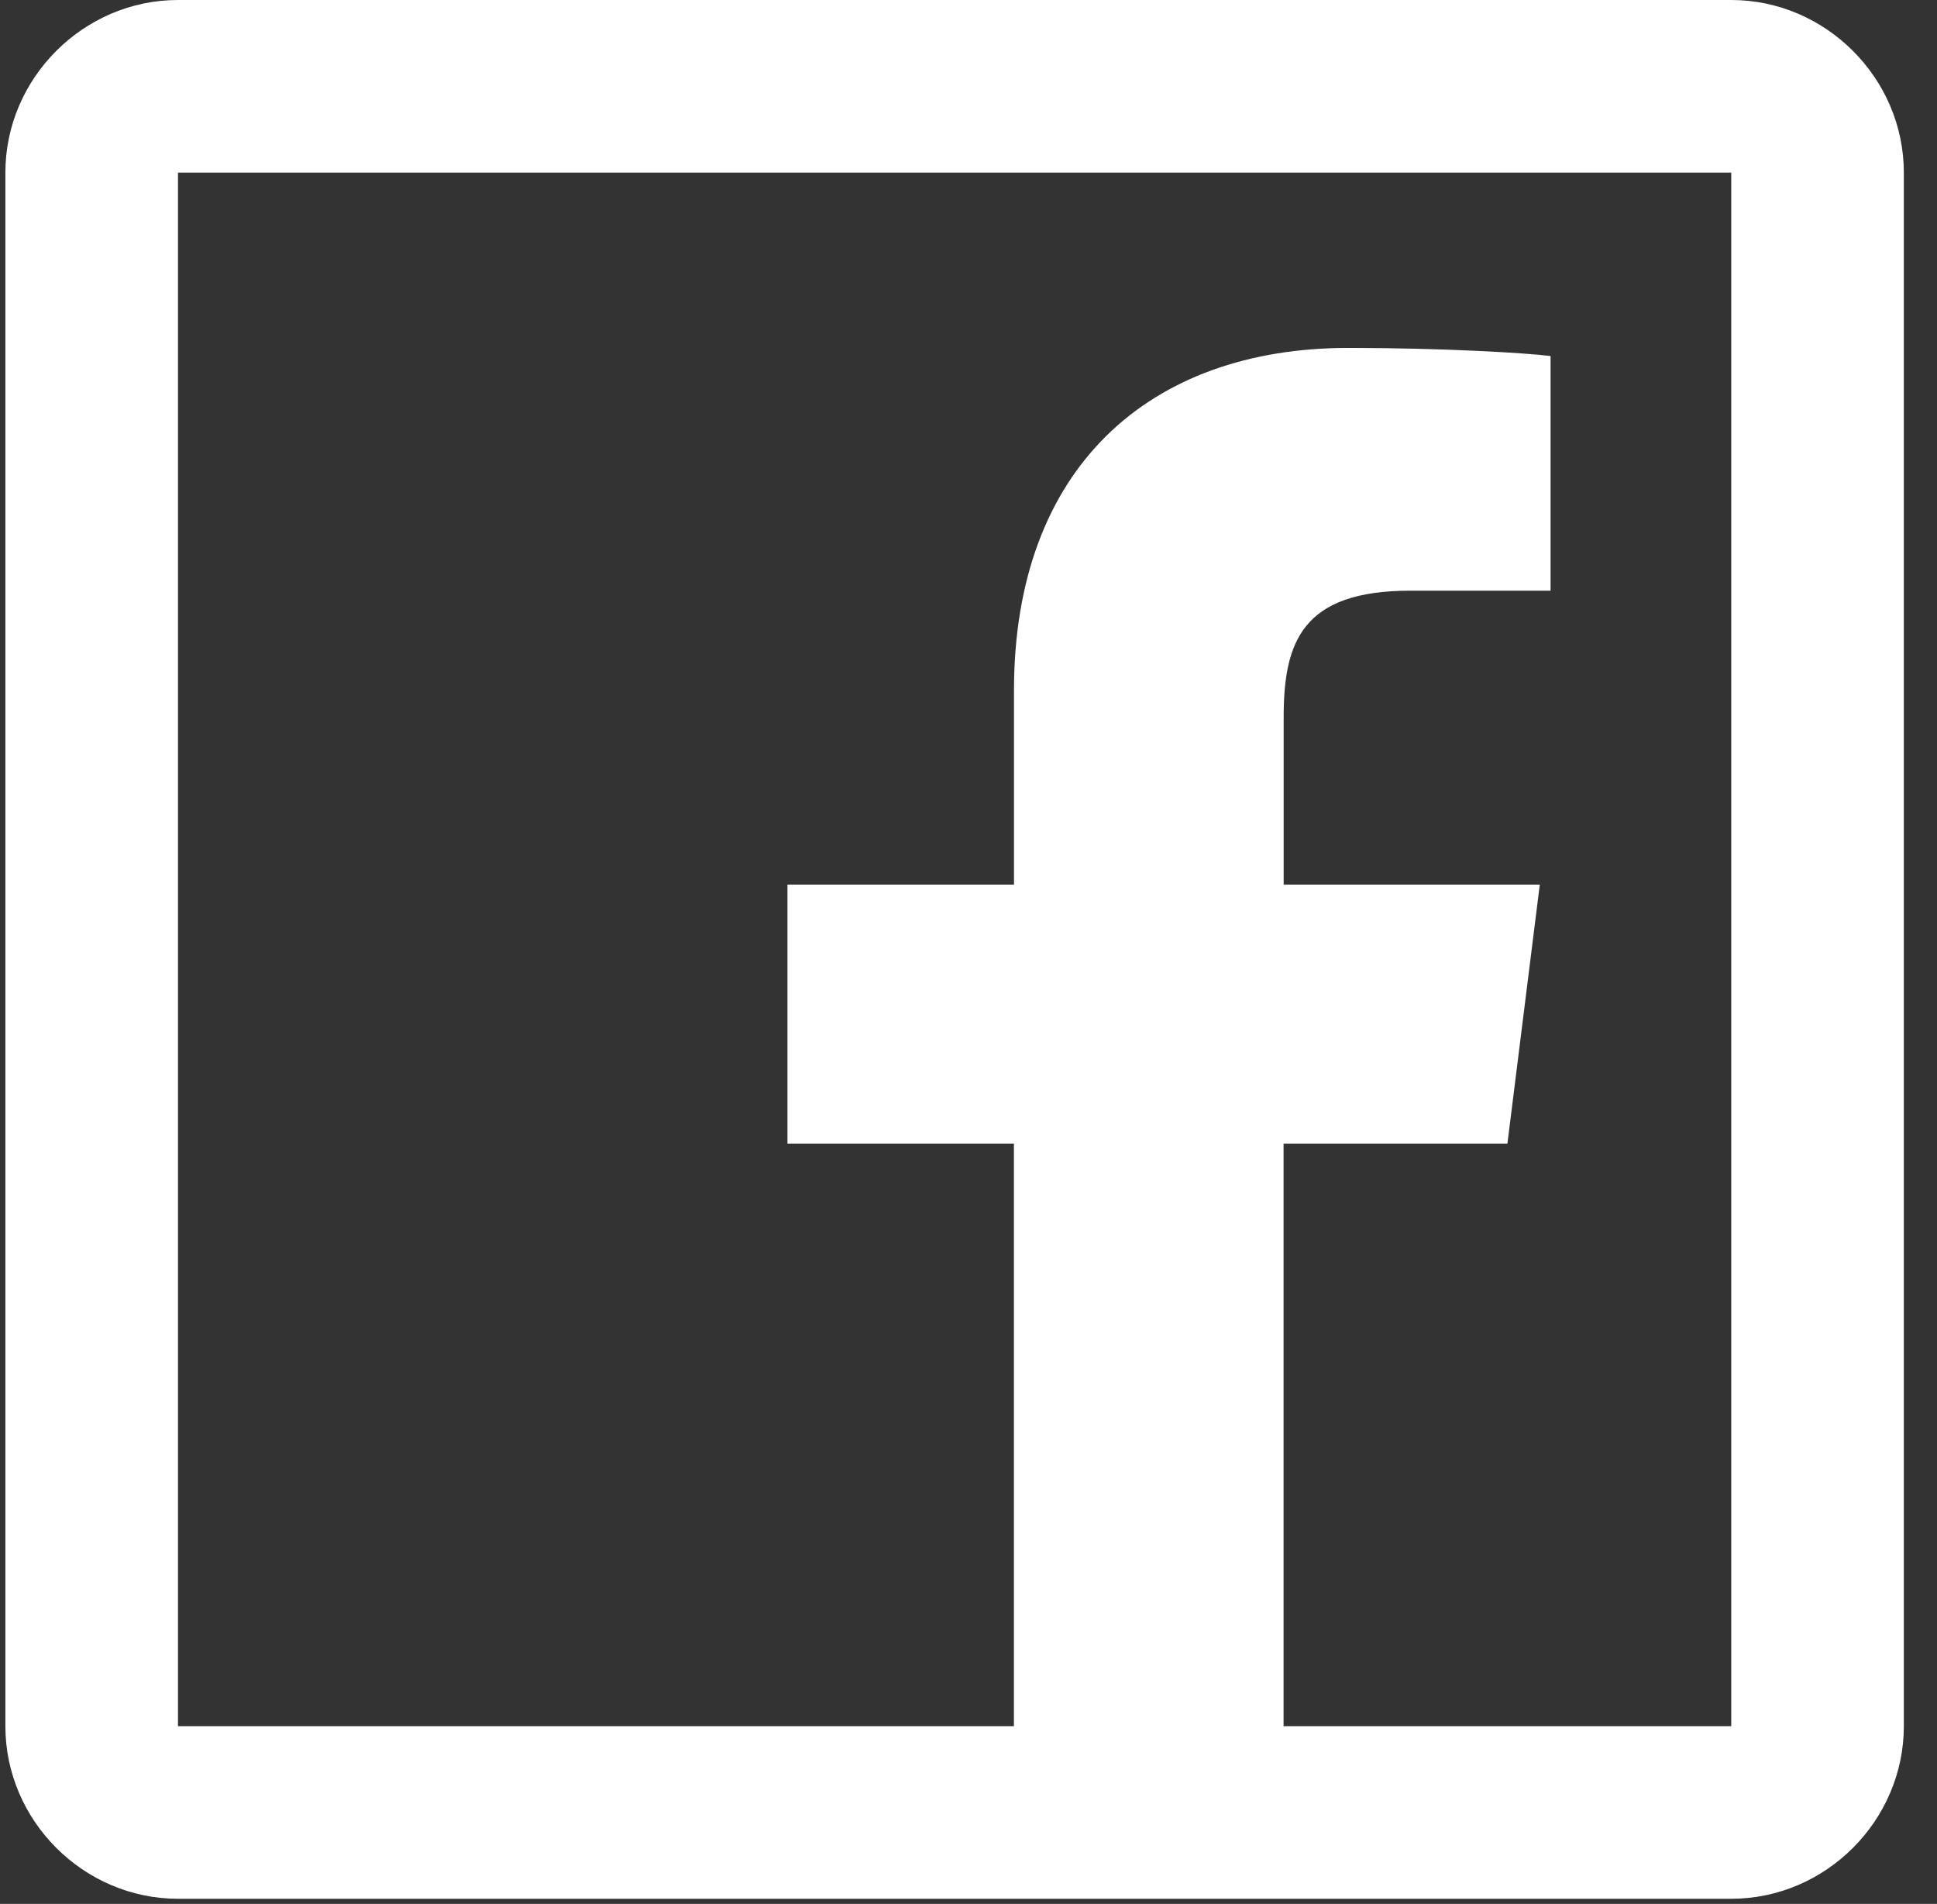 <svg width="58" height="57" viewBox="0 0 58 57" fill="none" xmlns="http://www.w3.org/2000/svg">
<rect x="0" y="0" width="58" height="57" fill="#333333" stroke="none"/>
<path d="M5.329 0C2.502 0 0.161 2.341 0.161 5.168V51.678C0.161 54.505 2.502 56.846 5.329 56.846H51.839C54.666 56.846 57.007 54.505 57.007 51.678V5.168C57.007 2.341 54.666 0 51.839 0H5.329ZM5.329 5.168H51.839V51.678H38.434V34.237H45.137L46.106 26.485H38.437V21.477C38.437 19.219 38.99 17.684 42.23 17.684H46.429V10.659C45.713 10.568 43.23 10.416 40.375 10.416C34.419 10.416 30.362 14 30.362 20.671V26.485H23.579V34.237H30.36V51.678H5.329V5.168Z" fill="white"/>
</svg>
